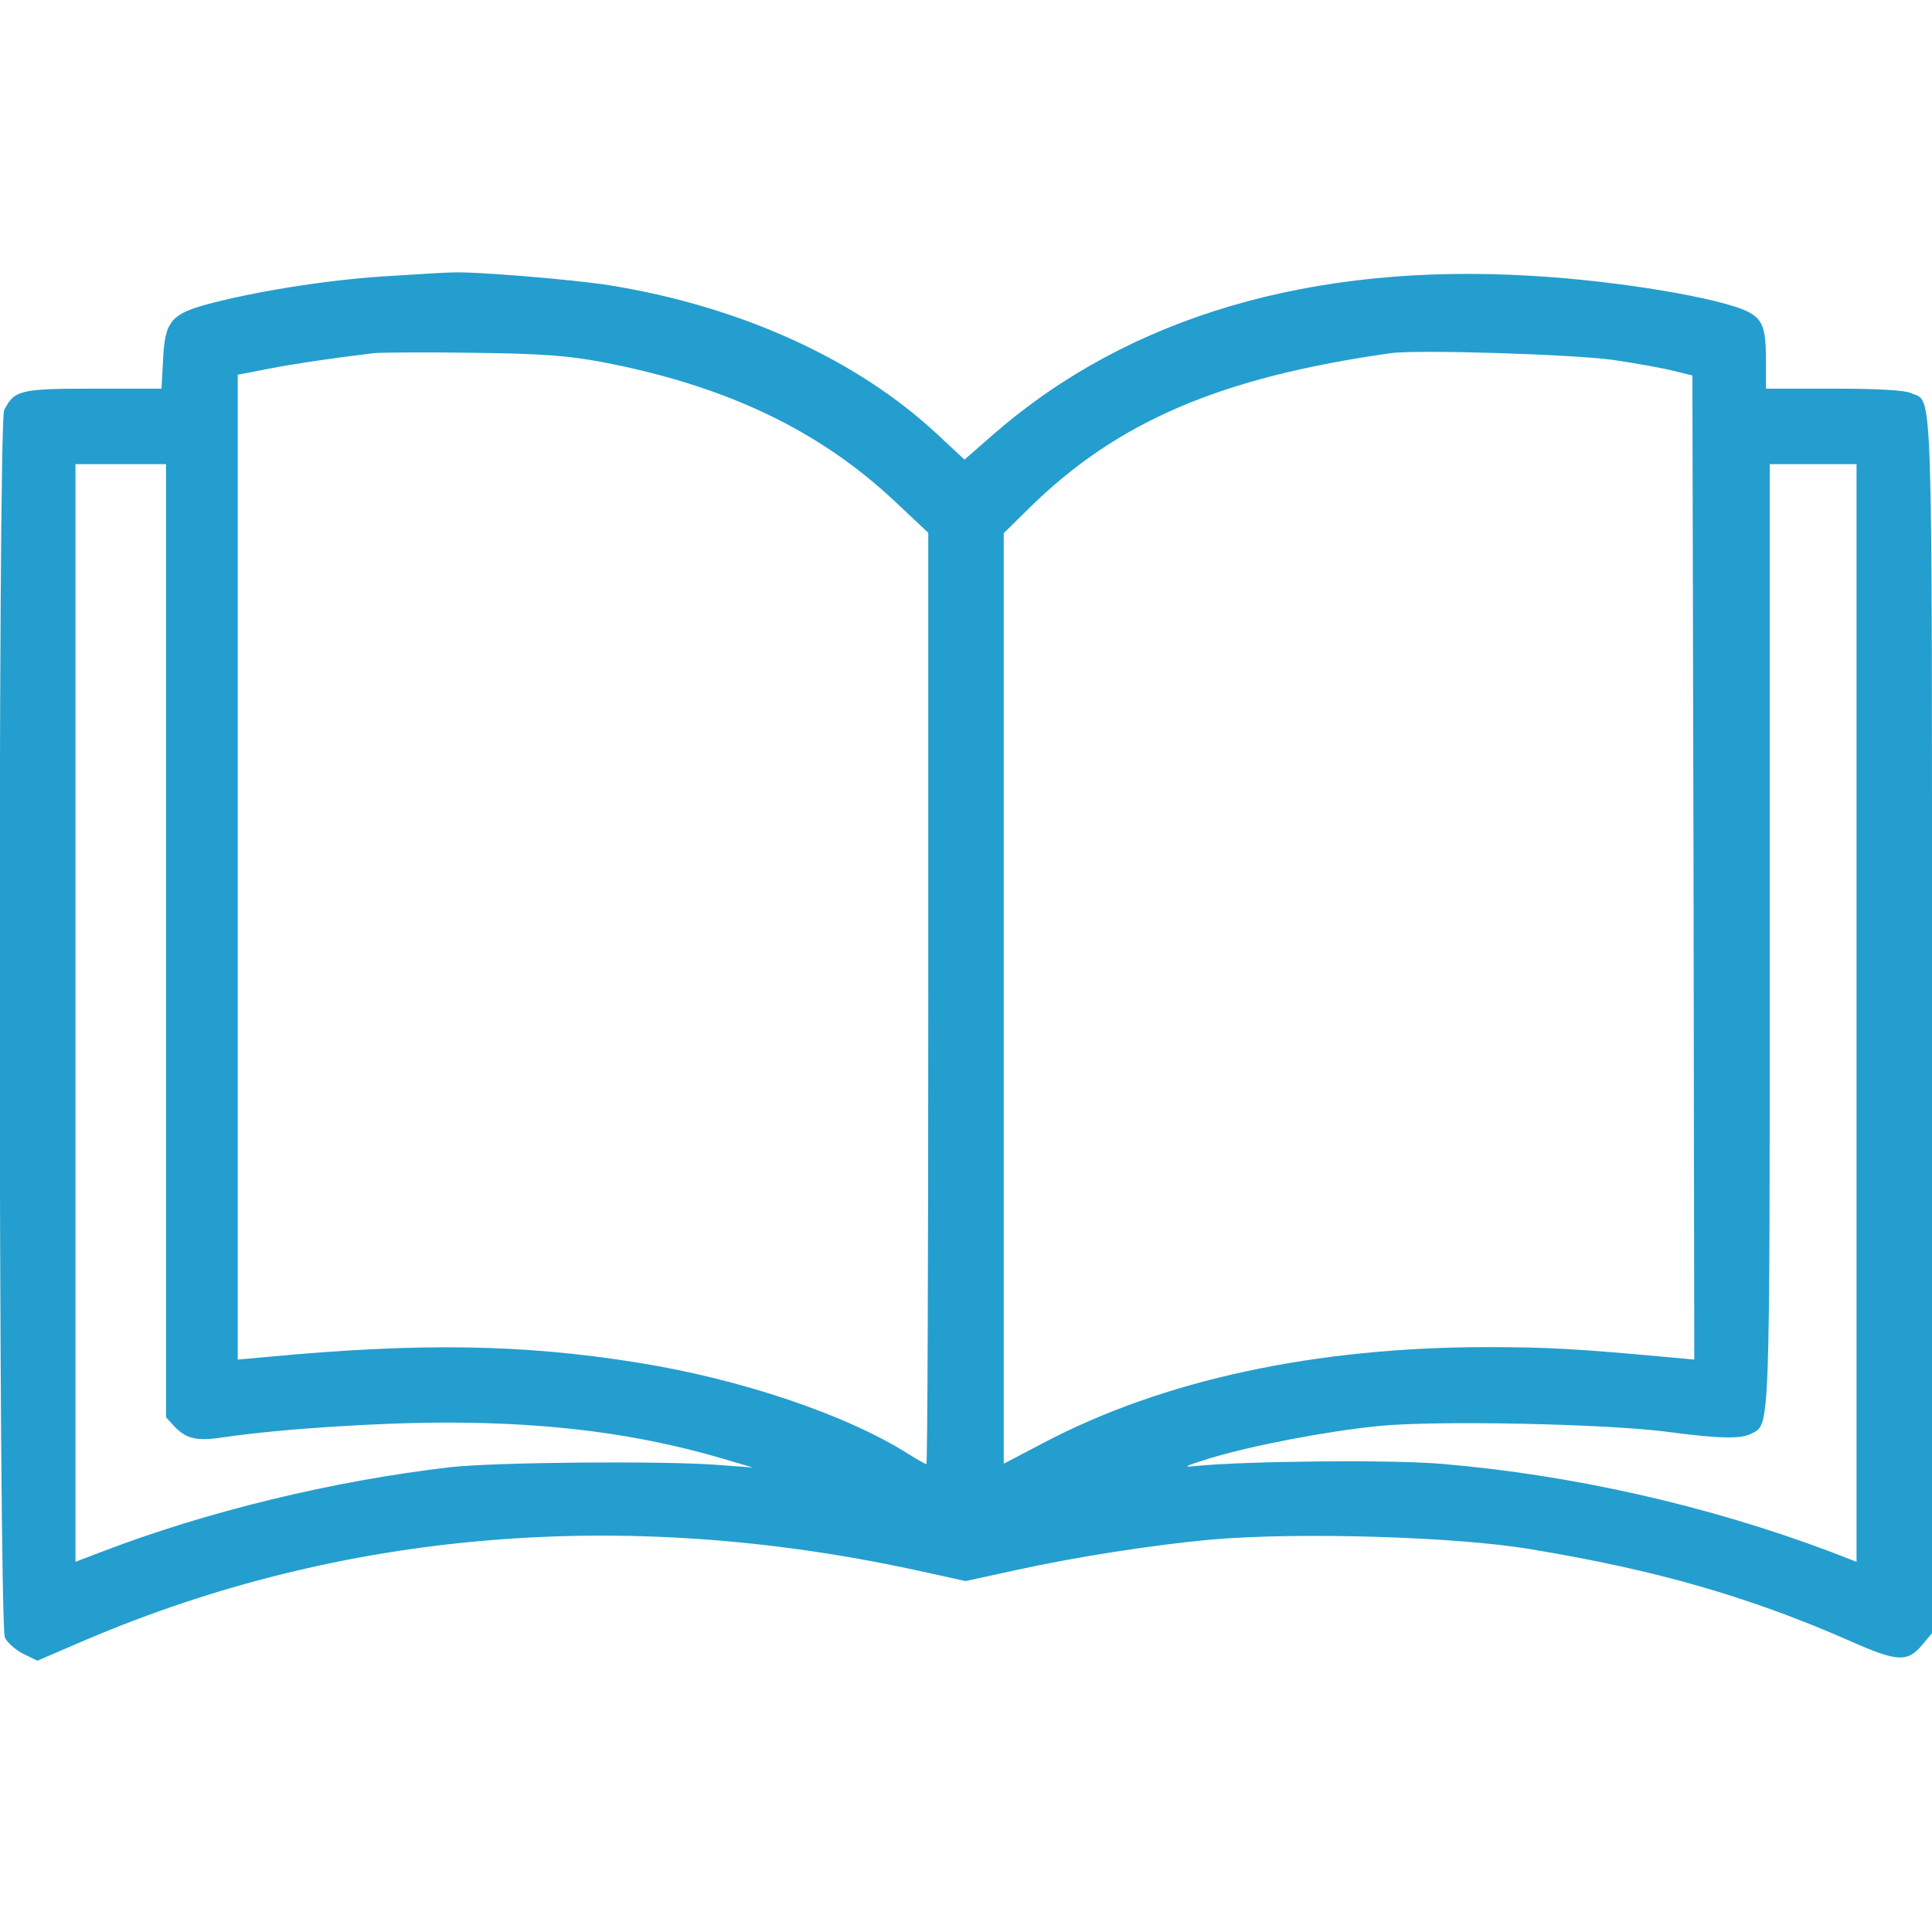 <?xml version="1.0" standalone="no"?>
<!DOCTYPE svg PUBLIC "-//W3C//DTD SVG 20010904//EN"
 "http://www.w3.org/TR/2001/REC-SVG-20010904/DTD/svg10.dtd">
<svg version="1.0" xmlns="http://www.w3.org/2000/svg"
 width="512pt" height="512pt" viewBox="0 0 512 512"
 preserveAspectRatio="xMidYMid meet">

<g transform="translate(0,512) scale(0.1,-0.1)"
fill="#249ECE" stroke="none">
<path d="M1040 4389 c-151 -8 -340 -37 -474 -71 -114 -29 -129 -47 -134 -154
l-4 -74 -182 0 c-194 0 -208 -4 -235 -57 -17 -33 -15 -3219 2 -3253 7 -14 29
-33 49 -43 l37 -18 128 55 c678 289 1426 352 2195 186 l137 -30 133 29 c164
36 366 67 518 81 230 20 650 8 849 -26 333 -55 580 -127 842 -242 128 -57 154
-58 194 -10 l25 30 0 1609 c0 1751 3 1651 -55 1677 -17 8 -88 12 -205 12
l-180 0 0 76 c0 85 -9 108 -48 128 -72 36 -344 82 -573 95 -582 35 -1067 -108
-1424 -418 l-79 -69 -72 67 c-212 198 -521 339 -869 395 -94 15 -360 37 -415
34 -14 0 -86 -4 -160 -9z m553 -228 c332 -63 580 -182 782 -373 l85 -80 0
-1234 c0 -679 -2 -1234 -5 -1234 -3 0 -24 12 -48 27 -164 104 -446 199 -718
242 -304 49 -578 53 -981 15 l-78 -7 0 1305 0 1305 83 16 c73 14 169 28 277
41 19 2 139 3 265 1 181 -2 253 -8 338 -24z m2683 5 c61 -9 133 -22 160 -29
l49 -12 3 -1304 2 -1304 -77 7 c-228 21 -313 26 -469 26 -459 0 -863 -87
-1181 -255 l-103 -54 0 1233 0 1233 68 67 c233 229 506 346 957 410 71 10 486
-3 591 -18z m-3836 -1539 l0 -1263 21 -23 c32 -34 60 -41 131 -30 150 22 408
39 593 39 275 0 506 -30 725 -94 l85 -25 -95 7 c-150 11 -584 7 -705 -6 -311
-36 -646 -117 -927 -225 l-68 -26 0 1454 0 1455 120 0 120 0 0 -1263z m4480
-192 l0 -1454 -67 26 c-326 123 -688 205 -1037 234 -137 11 -515 7 -646 -6
-38 -4 -32 -1 35 20 112 34 309 72 450 86 150 15 593 6 760 -15 143 -19 199
-20 227 -5 49 26 48 -10 48 1324 l0 1245 115 0 115 0 0 -1455z"/>
</g>
</svg>
